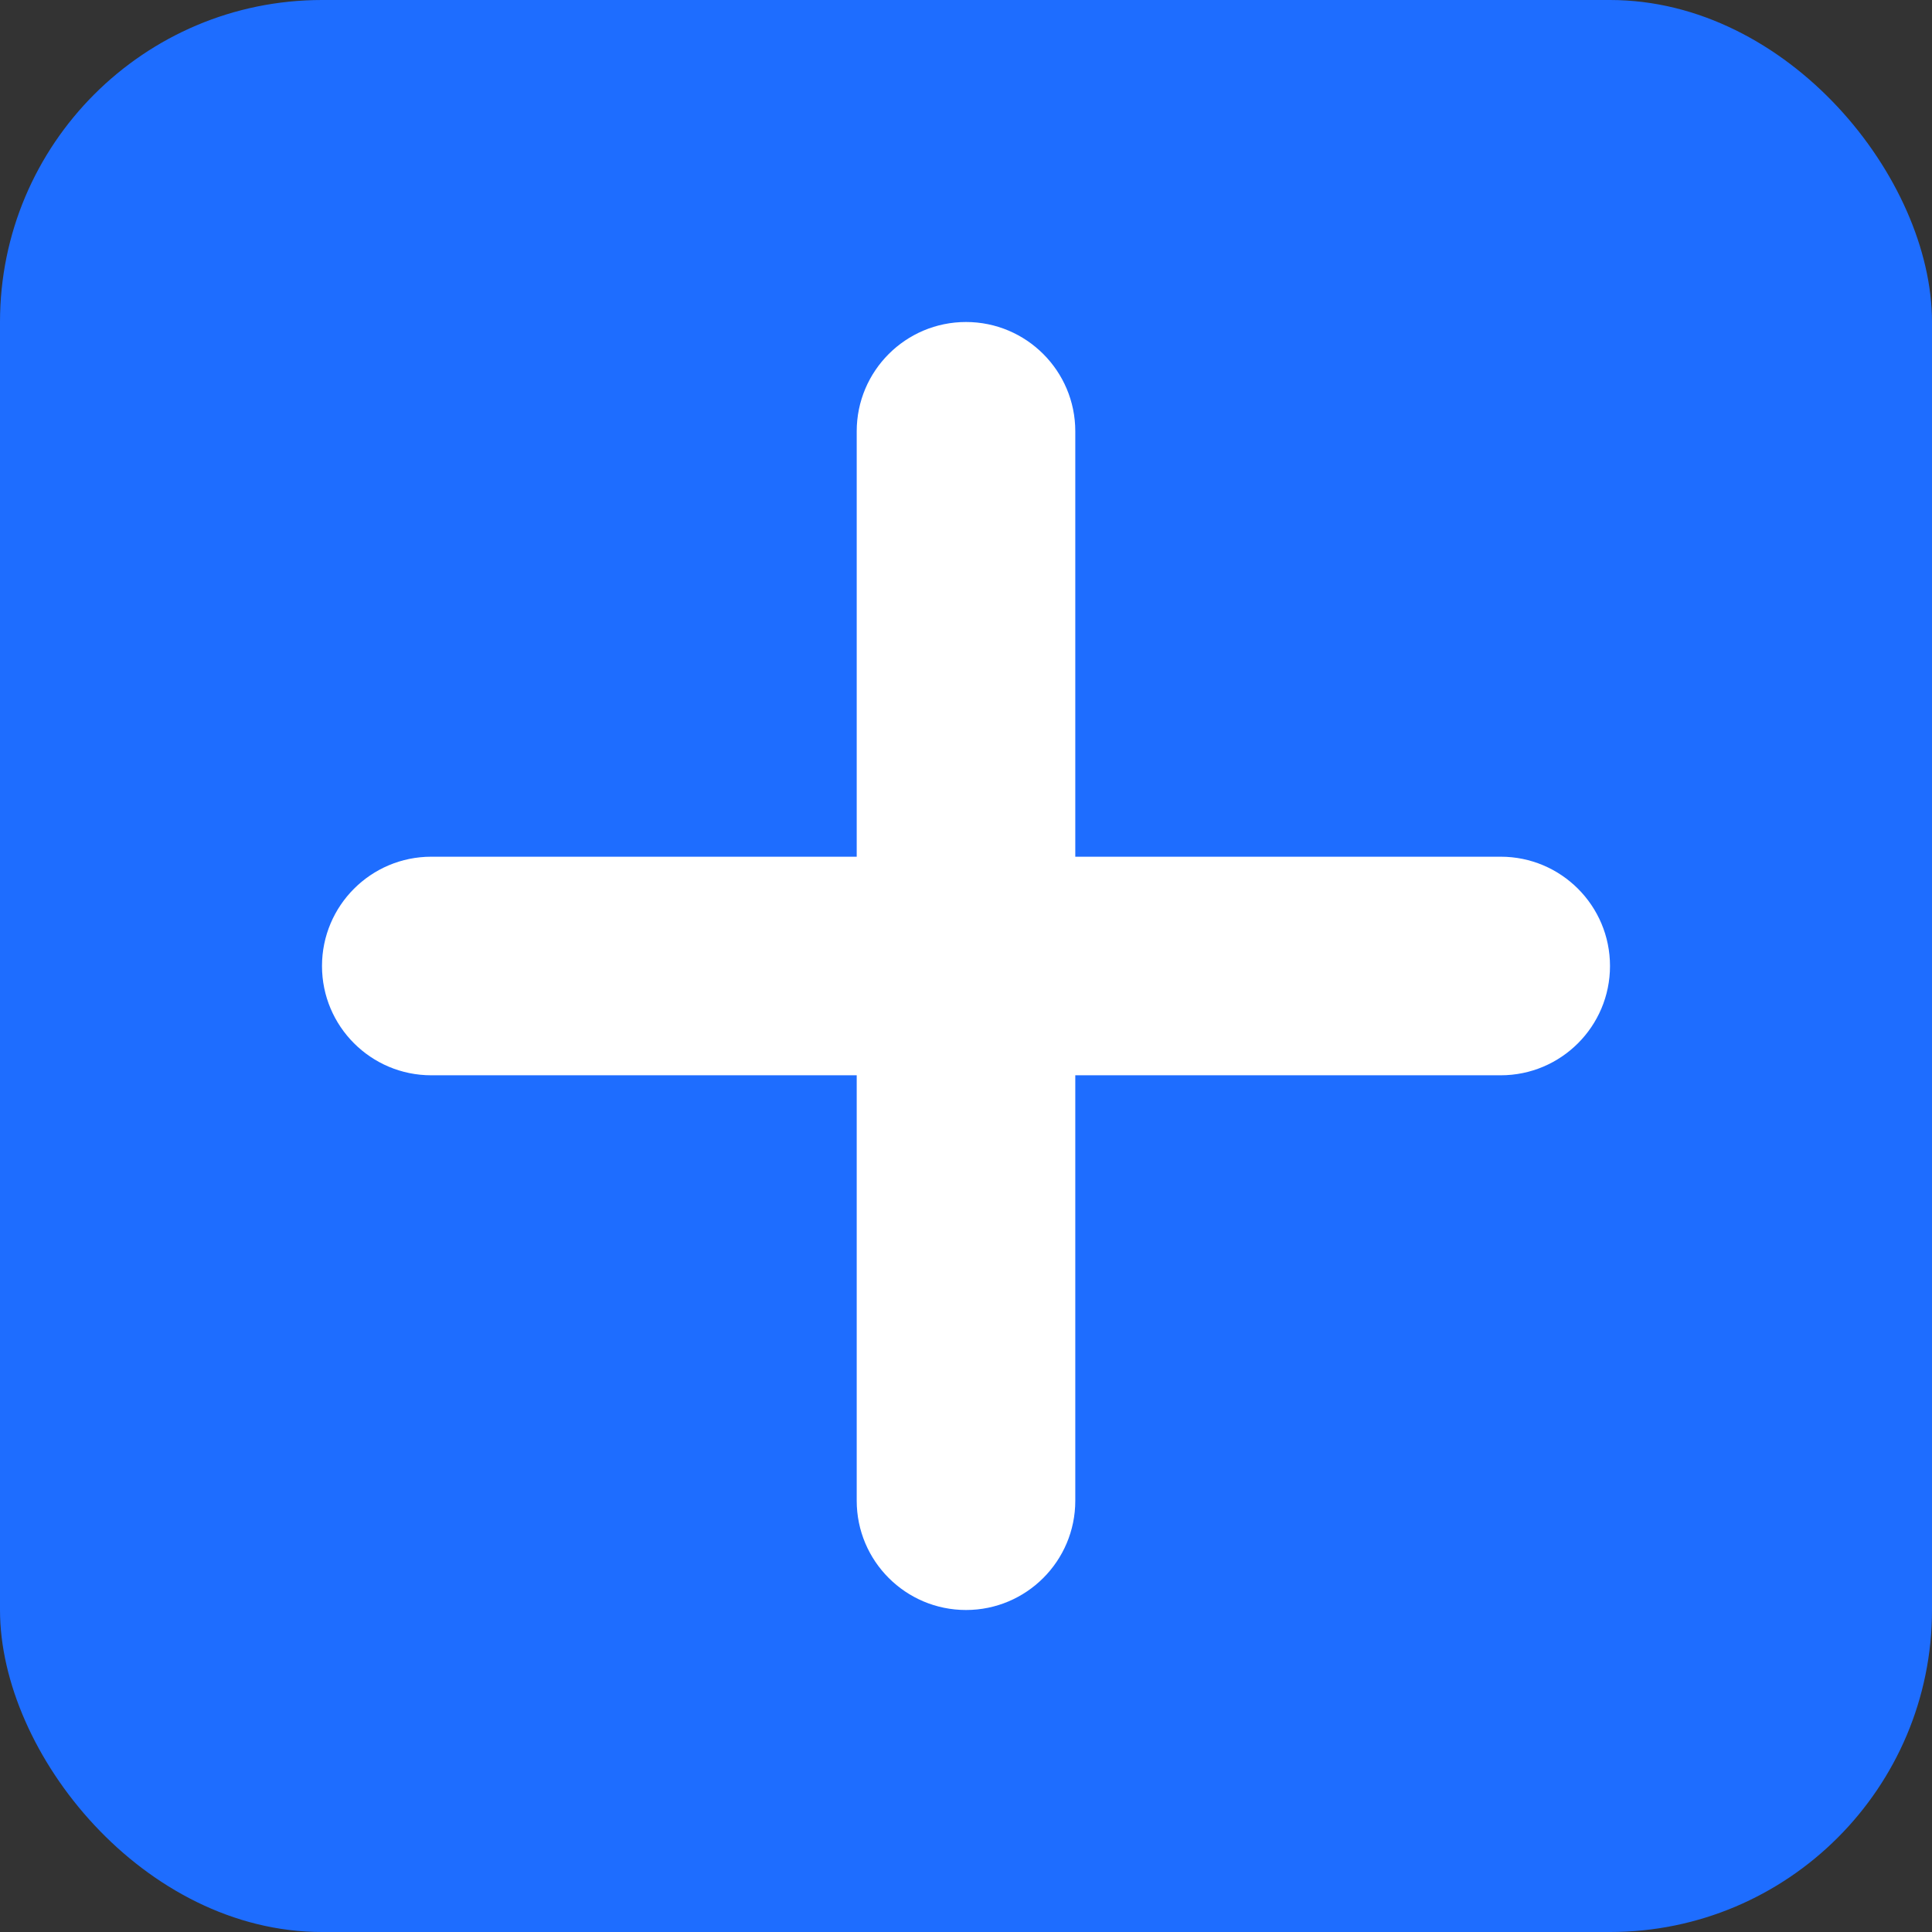 <svg width="30" height="30" viewBox="0 0 30 30" fill="none" xmlns="http://www.w3.org/2000/svg">
<rect x="0" y="0" width="30" height="30" fill="#333333" stroke="none"/>
<rect width="30" height="30" rx="5" fill="#1E6DFF"/>
<path d="M15 25C14.063 25 13.303 24.24 13.303 23.303V6.697C13.303 5.76 14.063 5 15 5C15.937 5 16.697 5.76 16.697 6.697V23.303C16.697 24.24 15.937 25 15 25ZM6.697 16.697C5.76 16.697 5 15.937 5 15C5 14.063 5.76 13.303 6.697 13.303H23.303C24.24 13.303 25 14.063 25 15C25 15.937 24.24 16.697 23.303 16.697H6.697Z" fill="white"/>
</svg>
